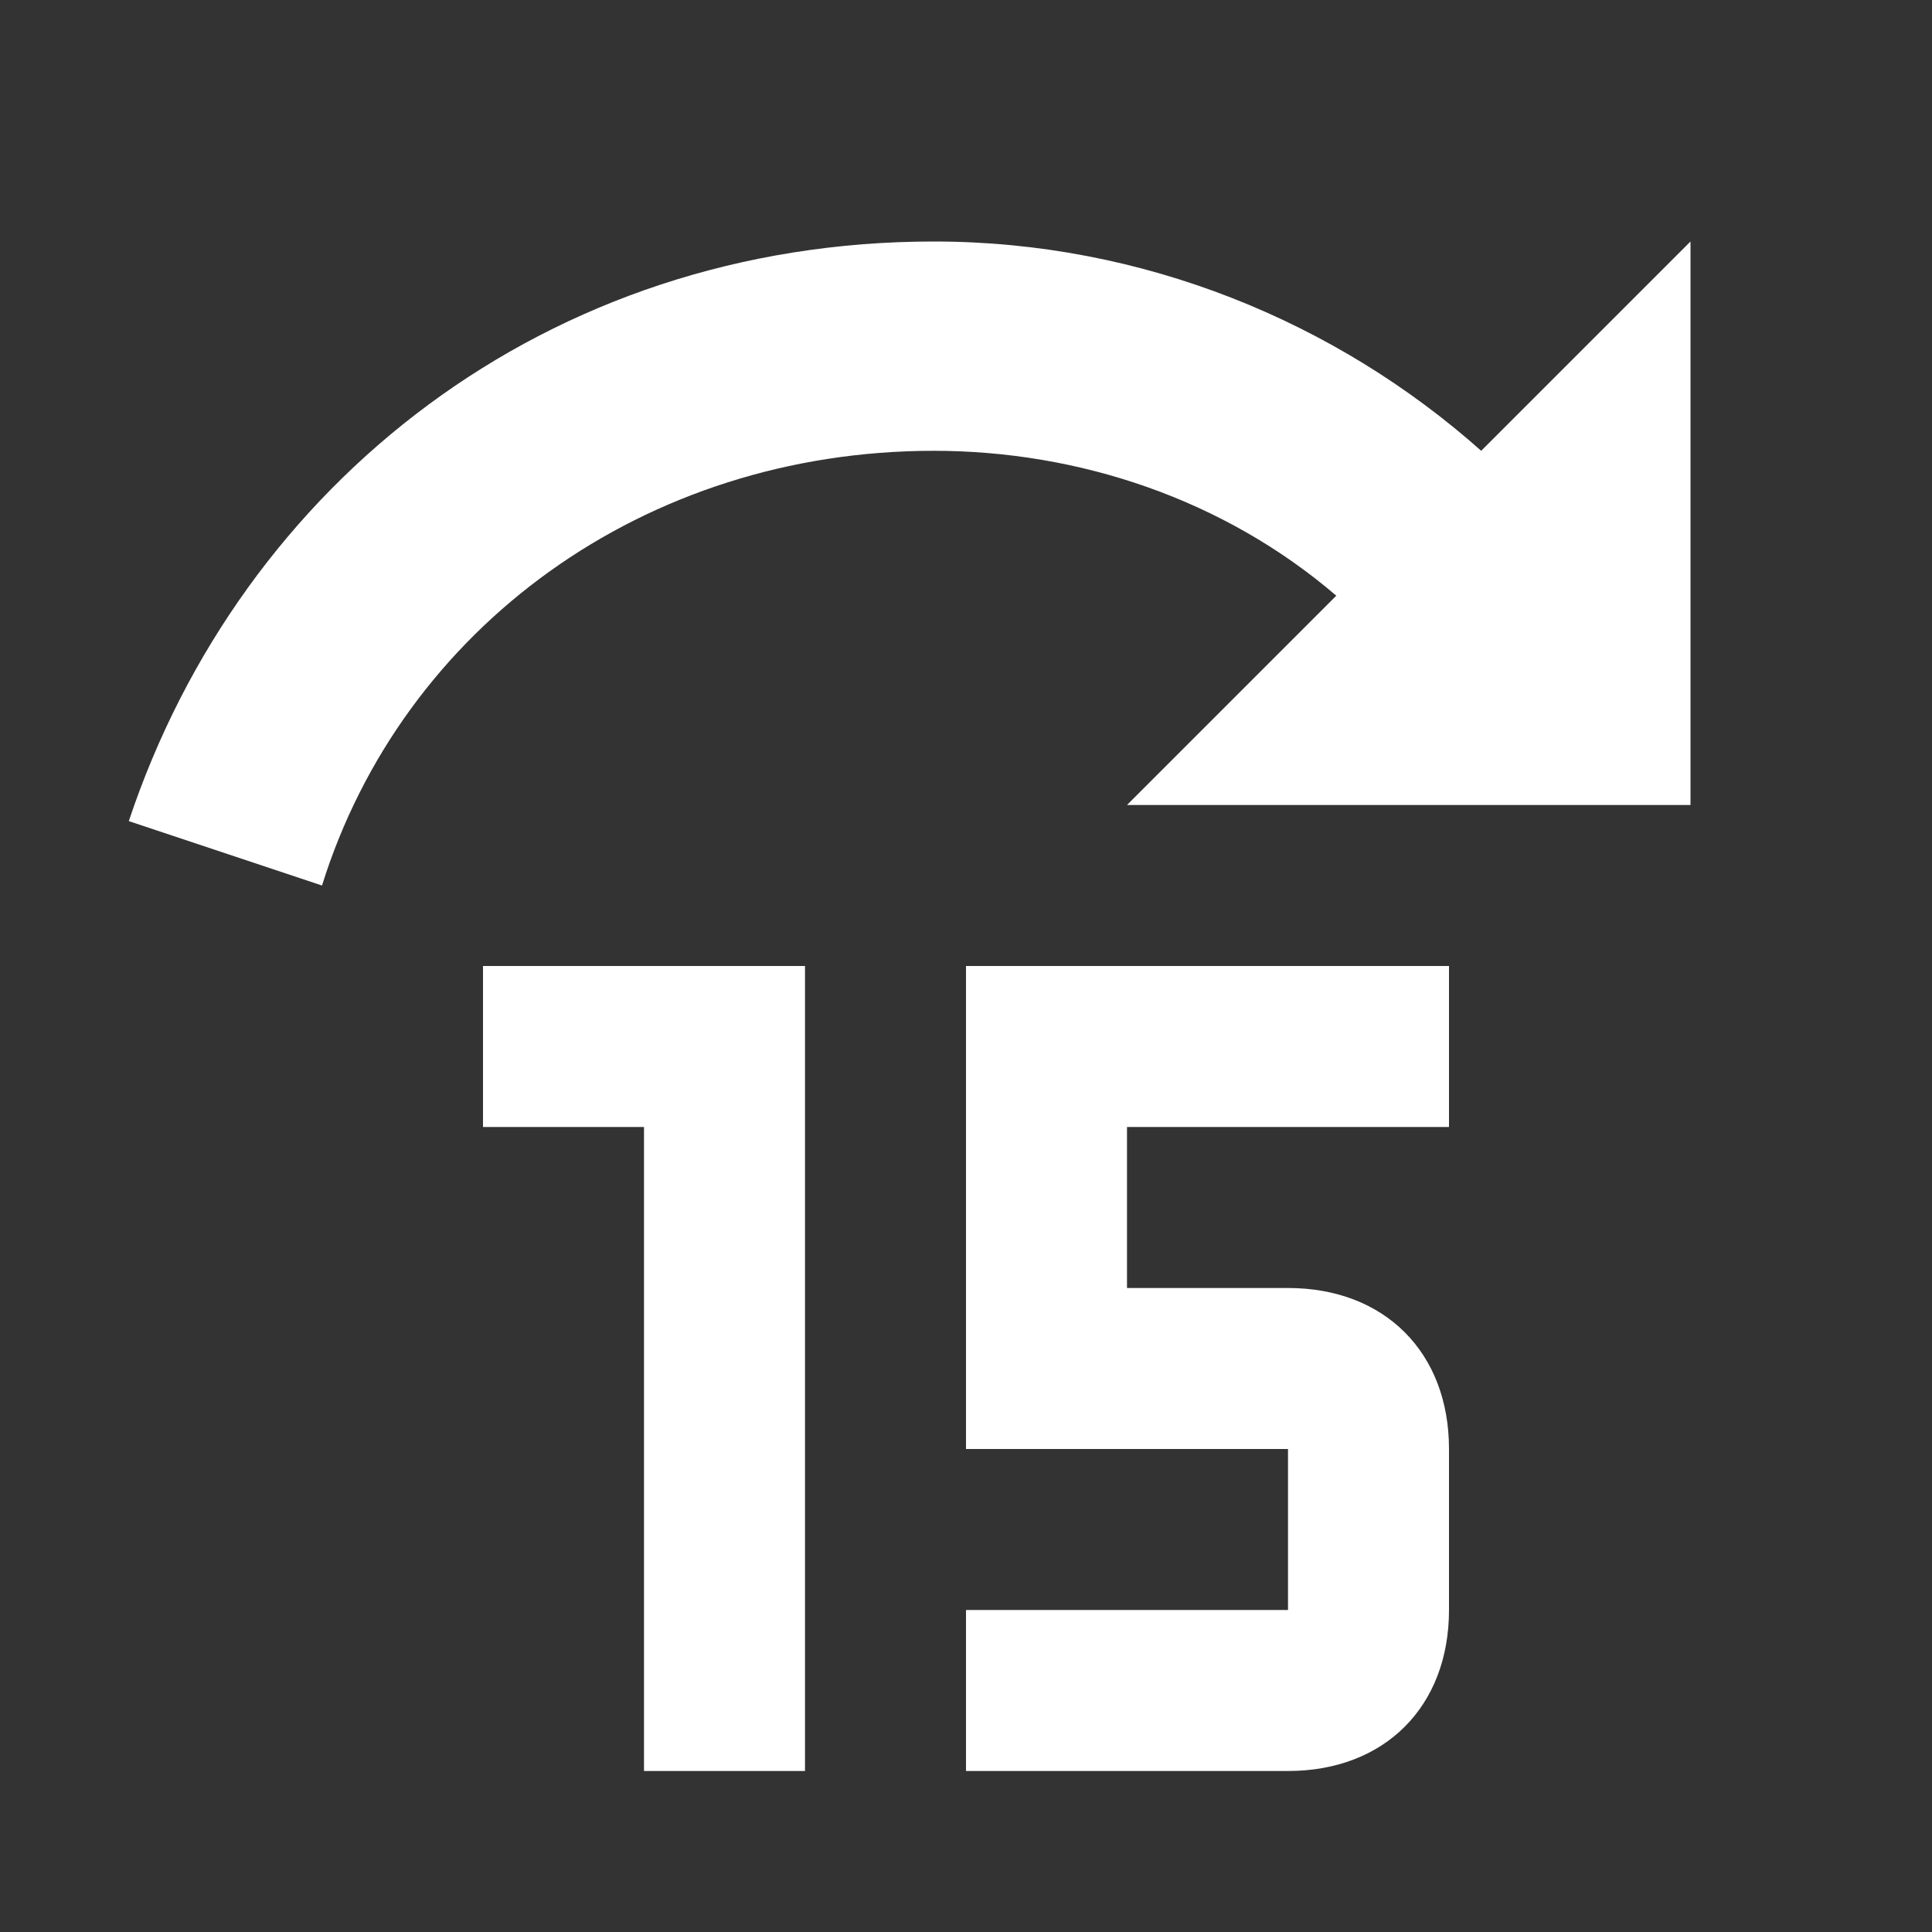 <?xml version="1.0" encoding="utf-8"?>
<!-- Generator: Adobe Illustrator 26.0.2, SVG Export Plug-In . SVG Version: 6.00 Build 0)  -->
<svg version="1.1" id="Calque_1" xmlns="http://www.w3.org/2000/svg" xmlns:xlink="http://www.w3.org/1999/xlink" x="0px" y="0px"
	 viewBox="0 0 12 12" style="enable-background:new 0 0 12 12;" xml:space="preserve">
<rect x="0" y="0" width="12" height="12" fill="#333333" stroke="none"/>
<style type="text/css">
	.st0{fill:#FFFFFF;}
</style>
<path class="st0" d="M5.8,1.5c1.3,0,2.5,0.5,3.4,1.3l1.3-1.3V5H7l1.3-1.3C7.6,3.1,6.7,2.8,5.8,2.8C4,2.8,2.5,3.9,2,5.5L0.8,5.1
	C1.5,3,3.4,1.5,5.8,1.5 M5,6v5H4V7H3V6H5 M6,6h3v1H7v1h1c0.6,0,1,0.4,1,1v1c0,0.6-0.4,1-1,1H6v-1h2V9H6V6z"/>
</svg>

